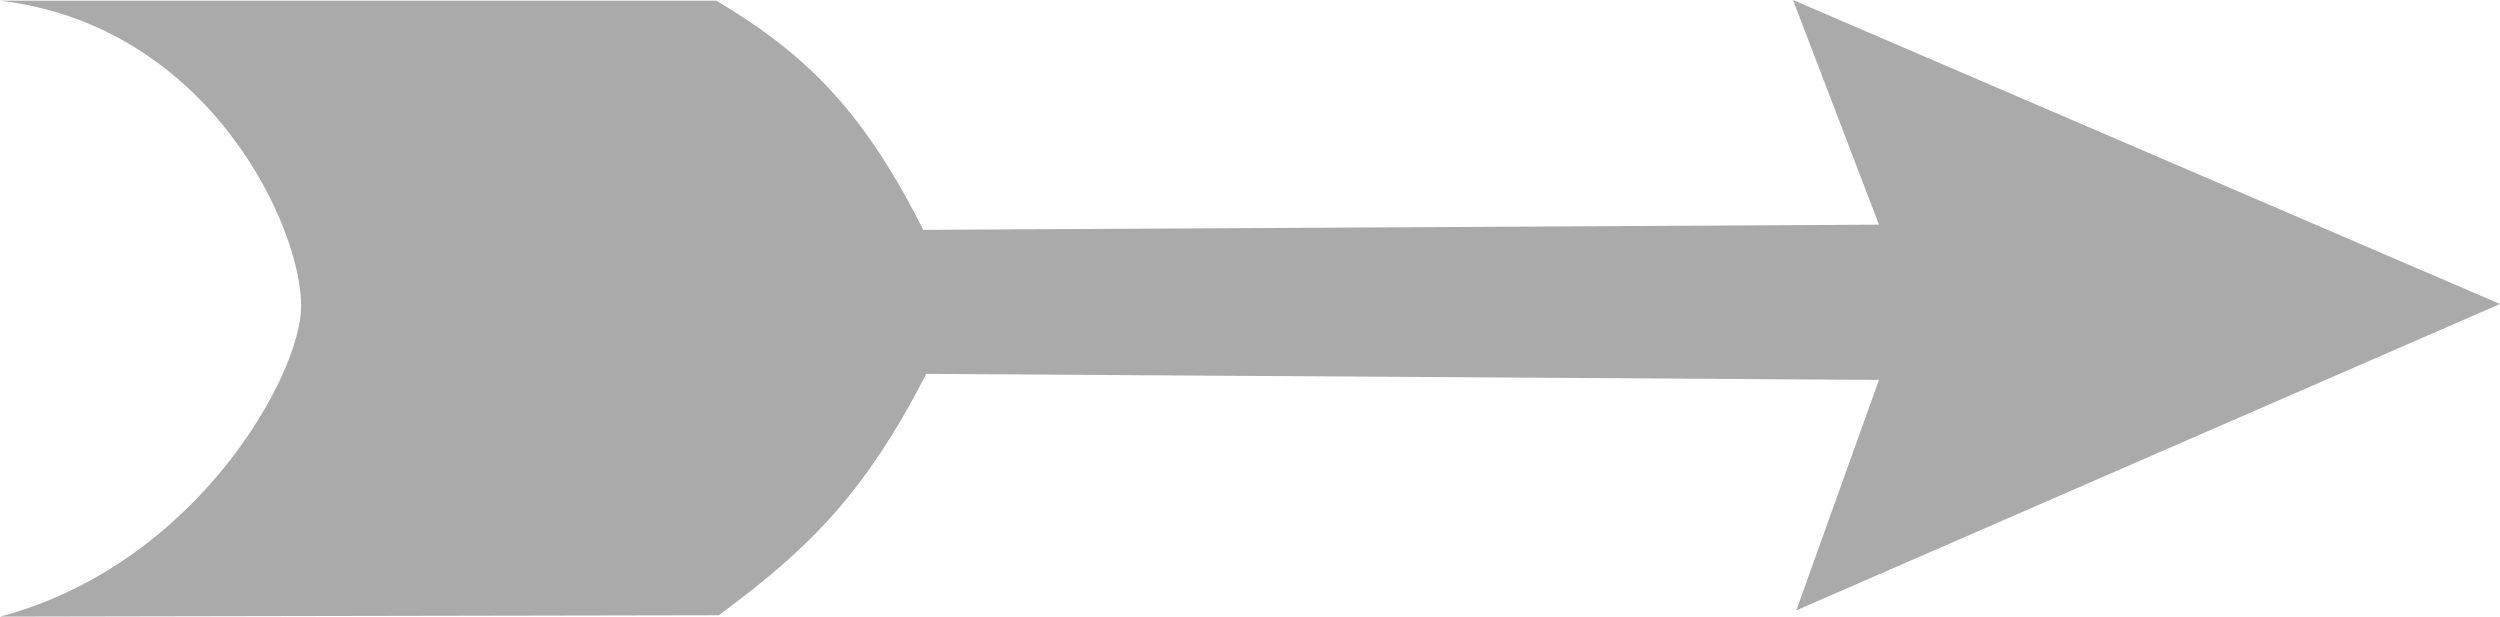 <?xml version="1.0" encoding="UTF-8" standalone="no"?>
<svg
   xmlns="http://www.w3.org/2000/svg"
   viewBox="0 0 218.153 53.808"
   height="53.808"
   width="218.153"
   version="1.1"
   id="svg4283">
  <defs
     id="defs4287" />
  <path
     id="path4833"
     d="M 218.153,26.526 156.46,0 l 7.5,19.604 -83.394,0.453 c -5.143,-10.172 -9.99,-15.211 -18.059,-20 l -31.253,0 -31.253,0 C 18.399,2.256 26.37,20.016 26.272,26.751 26.296,32.577 17.219,49.245 0,53.808 l 31.043,-0.059 31.669,-0.059 C 70.714,47.794 75.459,43.027 80.835,32.625 l 83.125,0.525 -7.213,20.111 z"
     style="fill:#aaaaaa" />
</svg>
